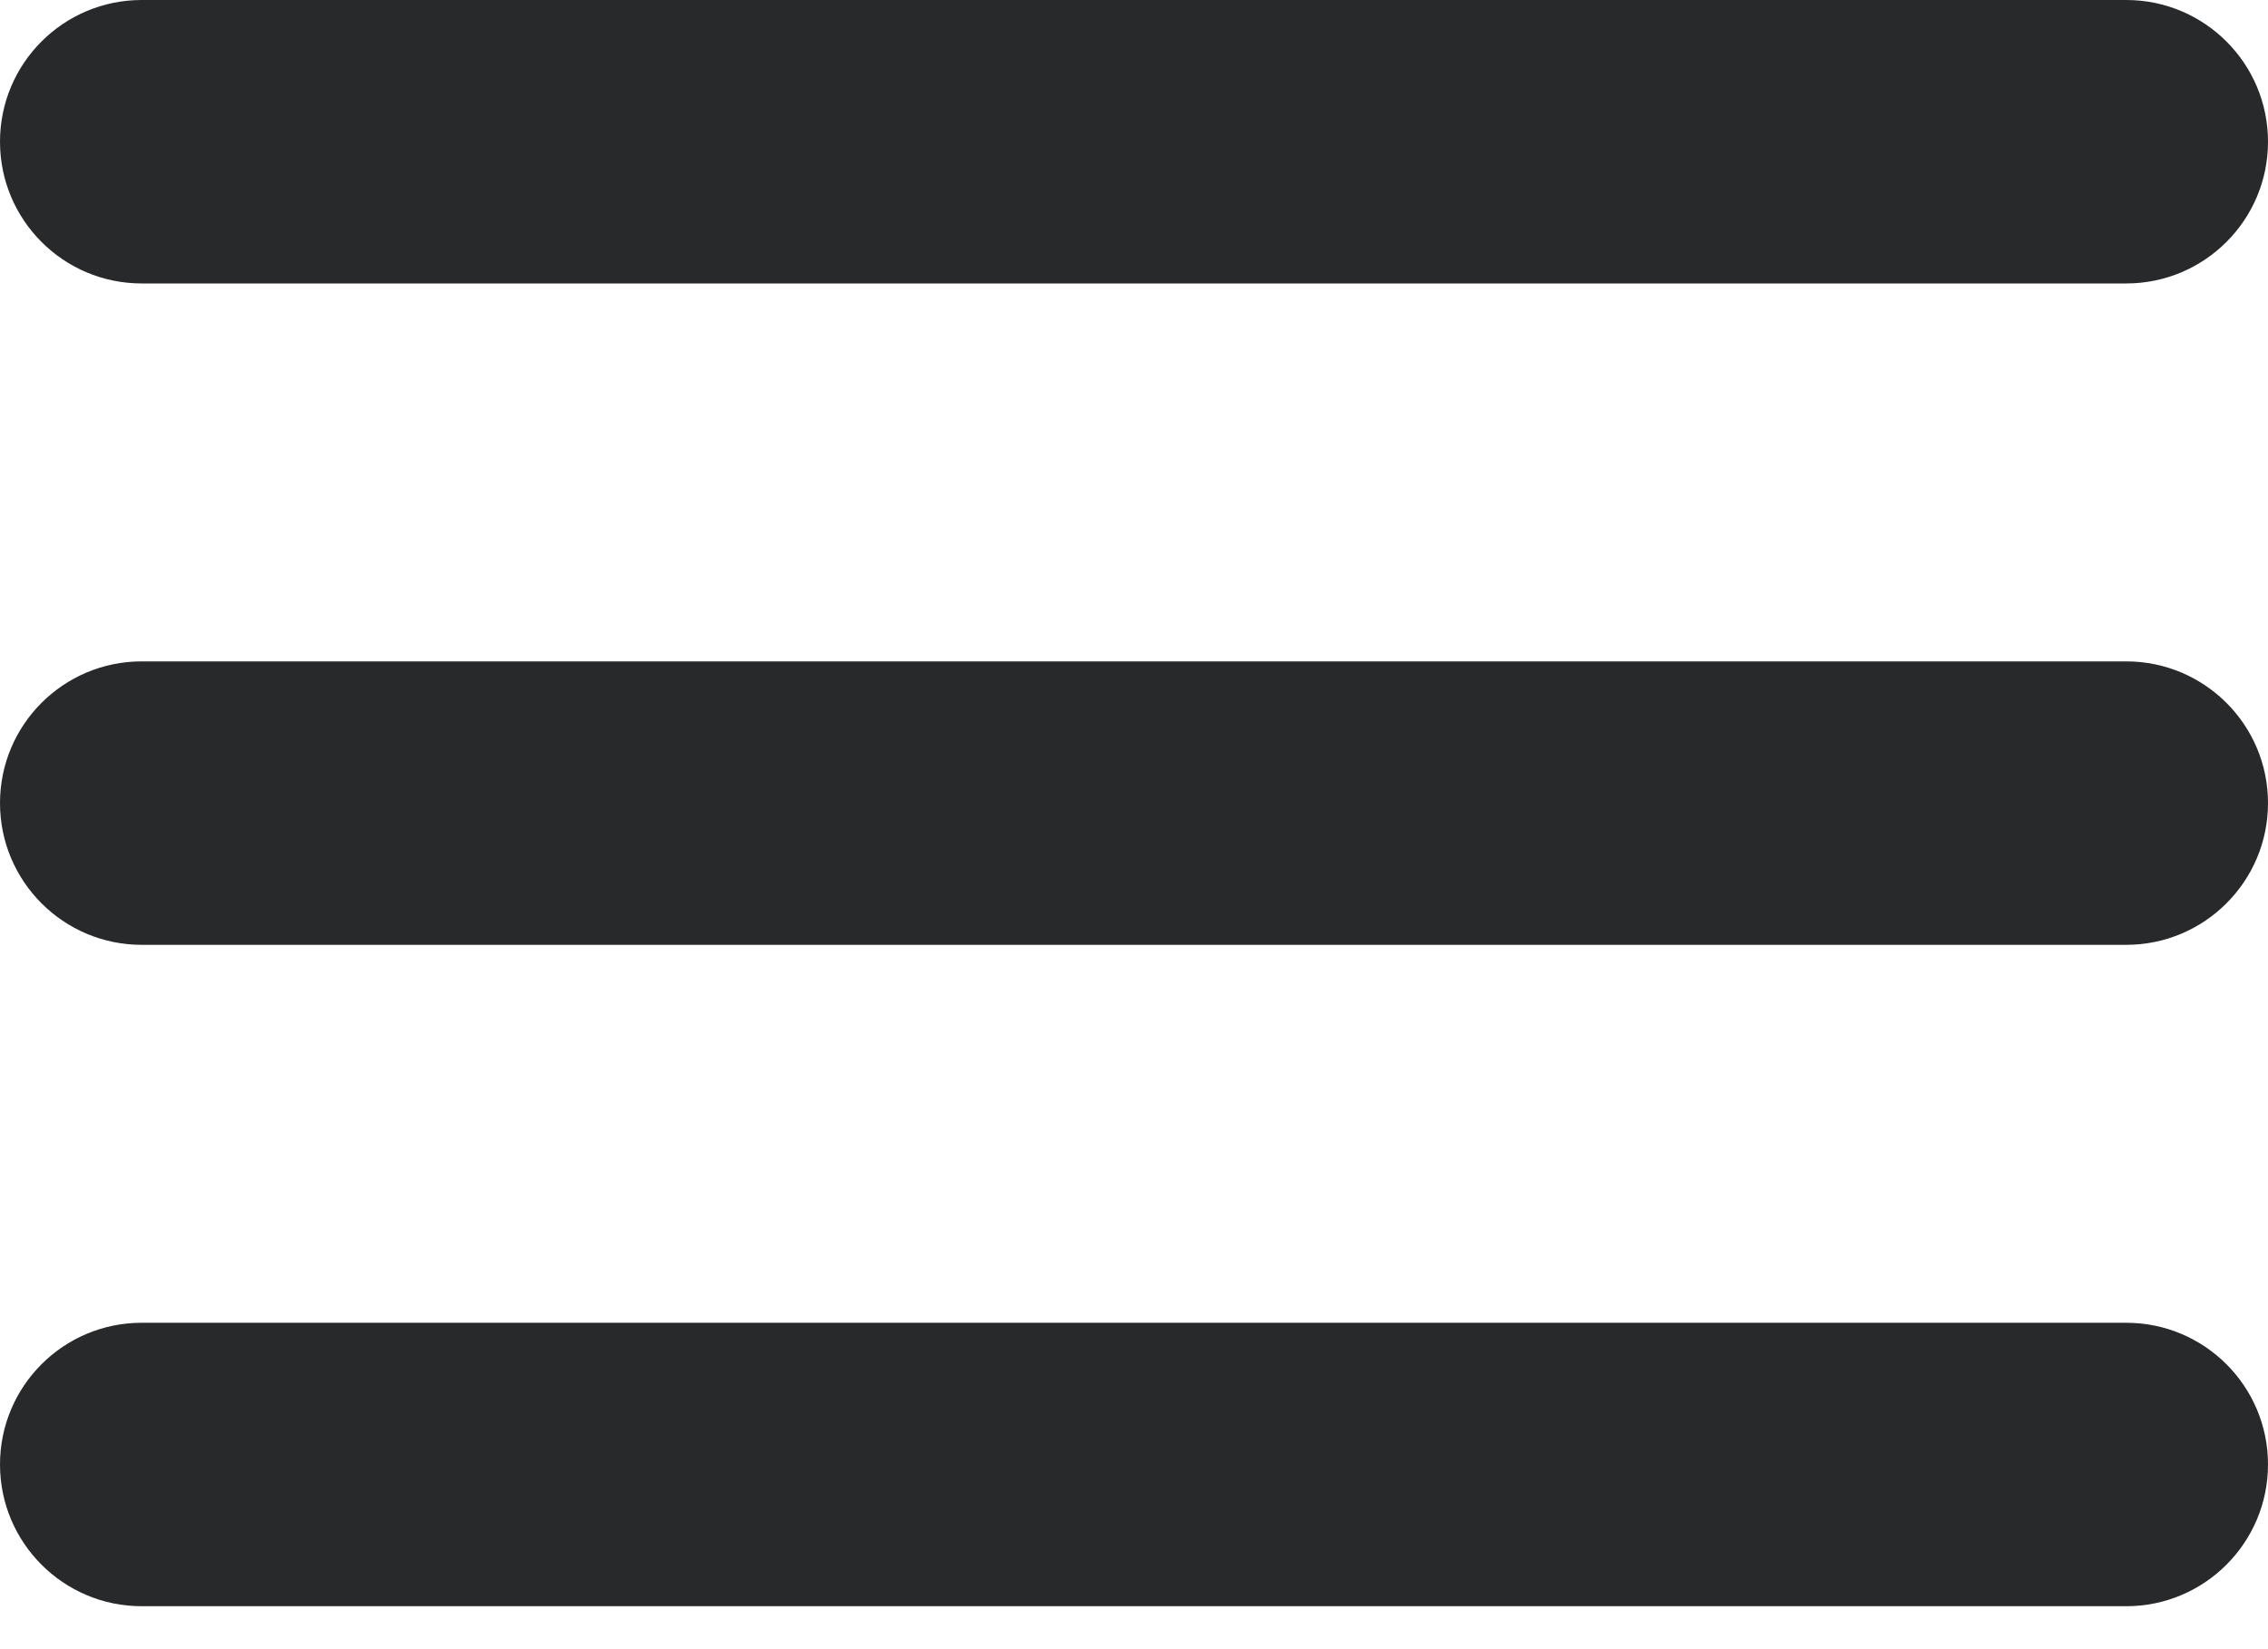 <svg width="33" height="24" viewBox="0 0 33 24" fill="none" xmlns="http://www.w3.org/2000/svg">
<path d="M30.937 9.625H2.062C0.923 9.625 0 10.548 0 11.687C0 12.826 0.923 13.75 2.062 13.75H30.937C32.076 13.75 33 12.826 33 11.687C33 10.548 32.076 9.625 30.937 9.625Z" fill="#28292B"/>
<path d="M2.062 4.125H30.937C32.076 4.125 33 3.202 33 2.062C33 0.923 32.076 0 30.937 0H2.062C0.923 0 0 0.923 0 2.062C0 3.202 0.923 4.125 2.062 4.125Z" fill="#28292B"/>
<path d="M30.937 19.25H2.062C0.923 19.25 0 20.173 0 21.312C0 22.451 0.923 23.375 2.062 23.375H30.937C32.076 23.375 33 22.451 33 21.312C33 20.173 32.076 19.25 30.937 19.25Z" fill="#28292B"/>
</svg>

